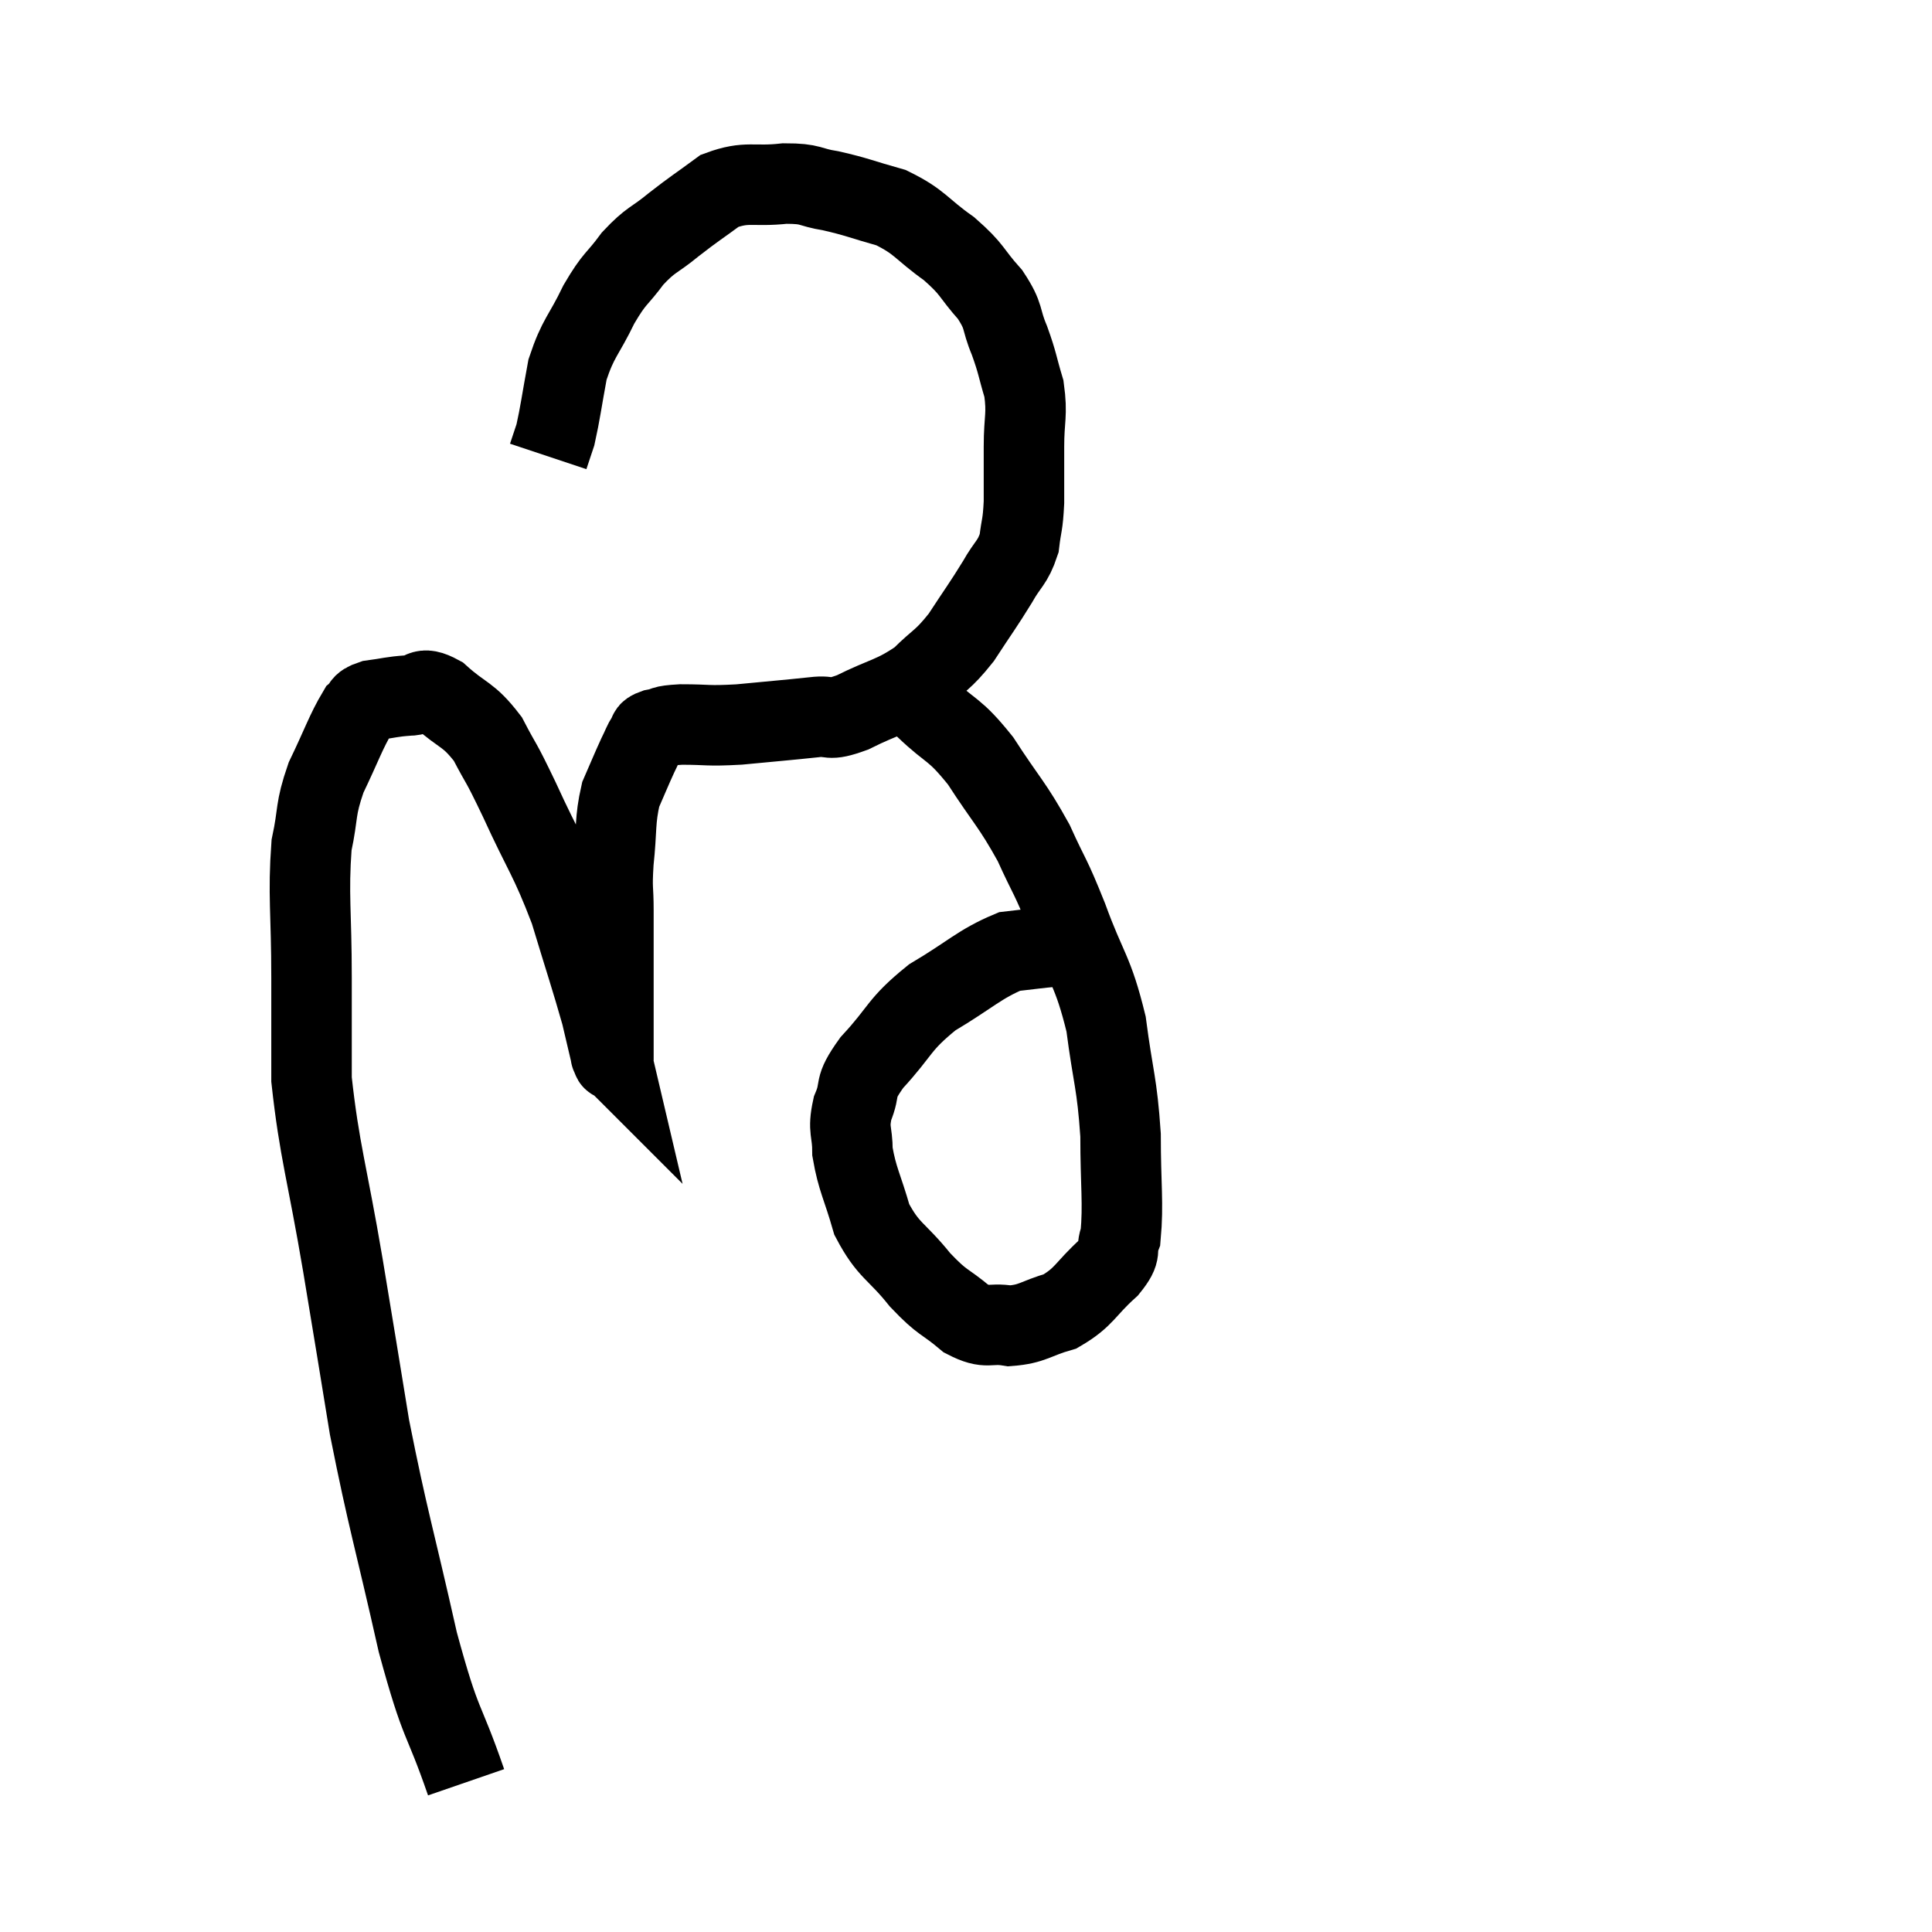 <svg width="48" height="48" viewBox="0 0 48 48" xmlns="http://www.w3.org/2000/svg"><path d="M 11.58 44.28 C 10.98 42.54, 10.98 43.005, 10.38 40.8 C 9.78 38.13, 9.645 37.8, 9.18 35.46 C 8.85 33.45, 8.88 33.6, 8.52 31.44 C 8.13 29.13, 7.935 28.605, 7.74 26.82 C 7.74 25.56, 7.74 25.755, 7.74 24.3 C 7.74 22.65, 7.65 22.245, 7.74 21 C 7.92 20.16, 7.815 20.145, 8.1 19.32 C 8.49 18.51, 8.595 18.18, 8.88 17.7 C 9.06 17.55, 8.925 17.505, 9.24 17.4 C 9.69 17.34, 9.72 17.31, 10.14 17.28 C 10.53 17.28, 10.425 17.01, 10.92 17.28 C 11.52 17.82, 11.625 17.715, 12.12 18.36 C 12.51 19.11, 12.39 18.795, 12.9 19.86 C 13.53 21.24, 13.65 21.285, 14.16 22.62 C 14.55 23.91, 14.685 24.3, 14.94 25.2 C 15.06 25.71, 15.12 25.965, 15.18 26.22 C 15.18 26.22, 15.165 26.205, 15.18 26.22 C 15.21 26.25, 15.225 26.415, 15.24 26.28 C 15.24 25.98, 15.24 26.325, 15.24 25.68 C 15.24 24.69, 15.24 24.465, 15.24 23.7 C 15.24 23.16, 15.24 23.19, 15.24 22.62 C 15.24 22.02, 15.195 22.14, 15.24 21.42 C 15.33 20.58, 15.27 20.4, 15.42 19.74 C 15.63 19.26, 15.675 19.14, 15.84 18.78 C 15.96 18.54, 15.975 18.465, 16.08 18.3 C 16.17 18.21, 16.05 18.195, 16.26 18.12 C 16.59 18.06, 16.395 18.03, 16.92 18 C 17.64 18, 17.535 18.045, 18.36 18 C 19.29 17.91, 19.515 17.895, 20.22 17.82 C 20.7 17.76, 20.52 17.94, 21.18 17.7 C 22.02 17.28, 22.185 17.325, 22.86 16.86 C 23.37 16.35, 23.4 16.44, 23.88 15.84 C 24.33 15.15, 24.42 15.045, 24.78 14.46 C 25.05 13.98, 25.155 13.995, 25.32 13.5 C 25.38 12.99, 25.41 13.08, 25.44 12.48 C 25.44 11.79, 25.44 11.805, 25.44 11.1 C 25.44 10.38, 25.53 10.32, 25.44 9.66 C 25.26 9.06, 25.29 9.045, 25.08 8.46 C 24.84 7.89, 24.975 7.89, 24.6 7.32 C 24.09 6.75, 24.195 6.72, 23.58 6.18 C 22.86 5.67, 22.875 5.52, 22.14 5.16 C 21.39 4.95, 21.3 4.89, 20.64 4.74 C 20.07 4.65, 20.19 4.56, 19.5 4.56 C 18.69 4.65, 18.57 4.485, 17.88 4.74 C 17.31 5.16, 17.28 5.16, 16.74 5.58 C 16.23 6, 16.185 5.925, 15.72 6.42 C 15.3 6.99, 15.285 6.87, 14.88 7.56 C 14.49 8.37, 14.37 8.37, 14.1 9.18 C 13.95 9.99, 13.92 10.26, 13.8 10.8 C 13.71 11.07, 13.665 11.205, 13.62 11.34 C 13.62 11.34, 13.62 11.34, 13.62 11.34 L 13.62 11.34" fill="none" stroke="black" stroke-width="2"></path><path d="M 22.44 16.98 C 22.71 17.28, 22.5 17.1, 22.98 17.58 C 23.67 18.24, 23.685 18.06, 24.36 18.9 C 25.02 19.92, 25.14 19.965, 25.68 20.94 C 26.1 21.87, 26.07 21.675, 26.52 22.8 C 27 24.12, 27.15 24.09, 27.48 25.44 C 27.66 26.82, 27.75 26.88, 27.84 28.2 C 27.84 29.46, 27.915 29.895, 27.84 30.72 C 27.69 31.11, 27.915 31.035, 27.54 31.5 C 26.94 32.04, 26.955 32.22, 26.34 32.58 C 25.71 32.76, 25.665 32.895, 25.08 32.94 C 24.54 32.85, 24.555 33.045, 24 32.76 C 23.43 32.28, 23.445 32.415, 22.86 31.8 C 22.26 31.05, 22.08 31.095, 21.66 30.3 C 21.42 29.46, 21.3 29.31, 21.18 28.62 C 21.18 28.08, 21.06 28.095, 21.18 27.54 C 21.42 26.97, 21.165 27.09, 21.66 26.4 C 22.41 25.59, 22.305 25.47, 23.16 24.78 C 24.12 24.21, 24.33 23.955, 25.08 23.64 C 25.62 23.58, 25.8 23.55, 26.16 23.52 C 26.34 23.52, 26.355 23.52, 26.52 23.52 C 26.67 23.52, 26.745 23.52, 26.82 23.52 C 26.82 23.52, 26.82 23.52, 26.82 23.52 L 26.82 23.52" fill="none" stroke="black" stroke-width="2"></path></svg>